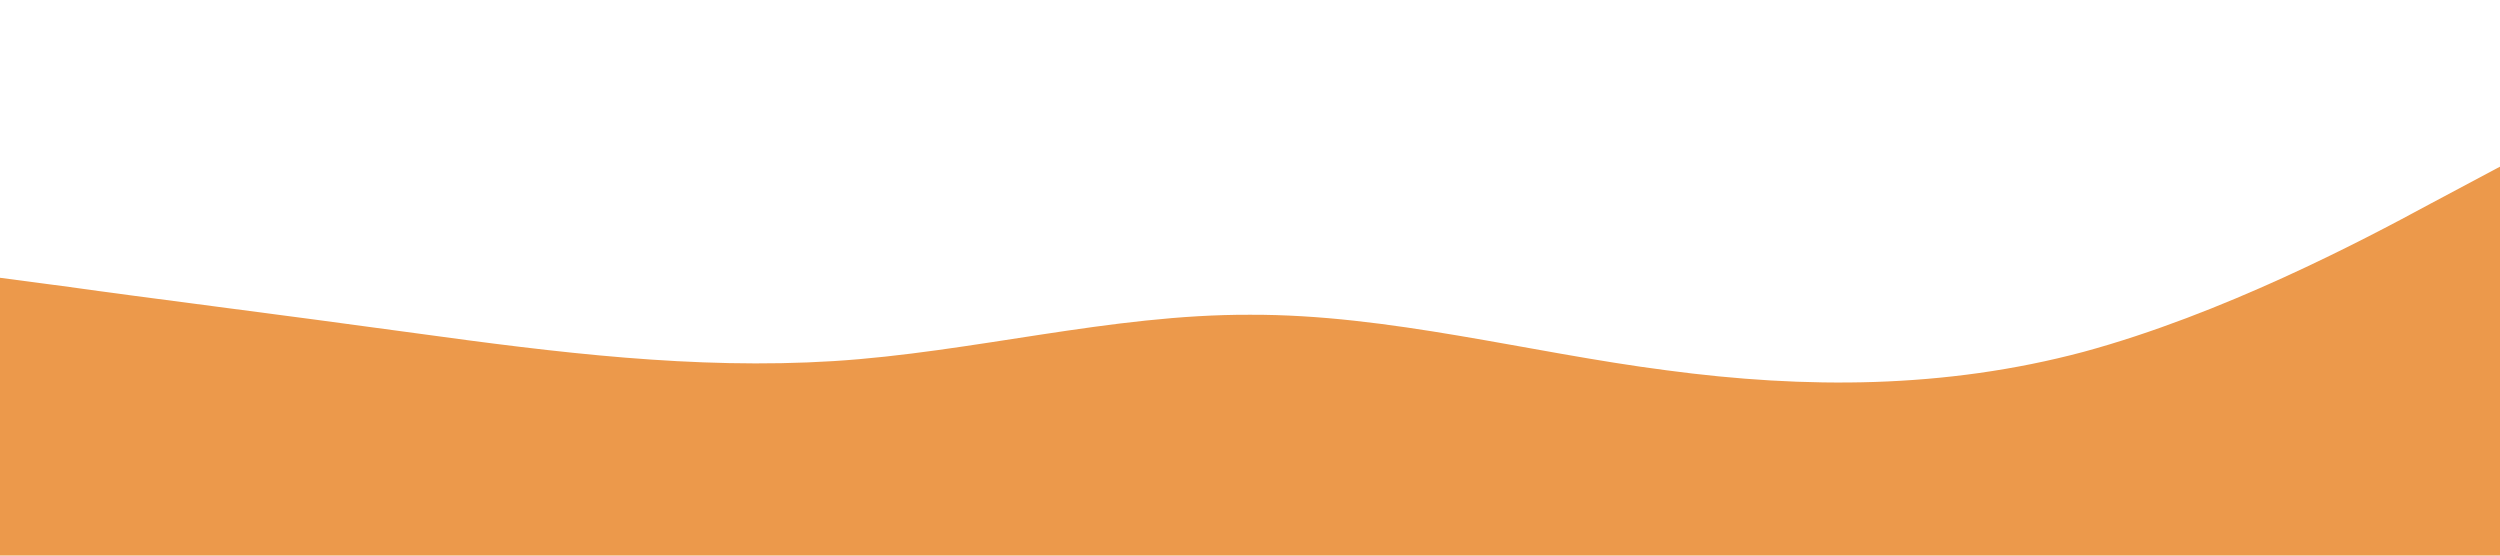 <?xml version="1.0" standalone="no"?><svg xmlns="http://www.w3.org/2000/svg" viewBox="0 0 1440 320"><path fill="#EC994B" fill-opacity="1" d="M0,160L40,165.3C80,171,160,181,240,192C320,203,400,213,480,208C560,203,640,181,720,181.3C800,181,880,203,960,213.3C1040,224,1120,224,1200,202.7C1280,181,1360,139,1400,117.3L1440,96L1440,320L1400,320C1360,320,1280,320,1200,320C1120,320,1040,320,960,320C880,320,800,320,720,320C640,320,560,320,480,320C400,320,320,320,240,320C160,320,80,320,40,320L0,320Z"></path></svg>